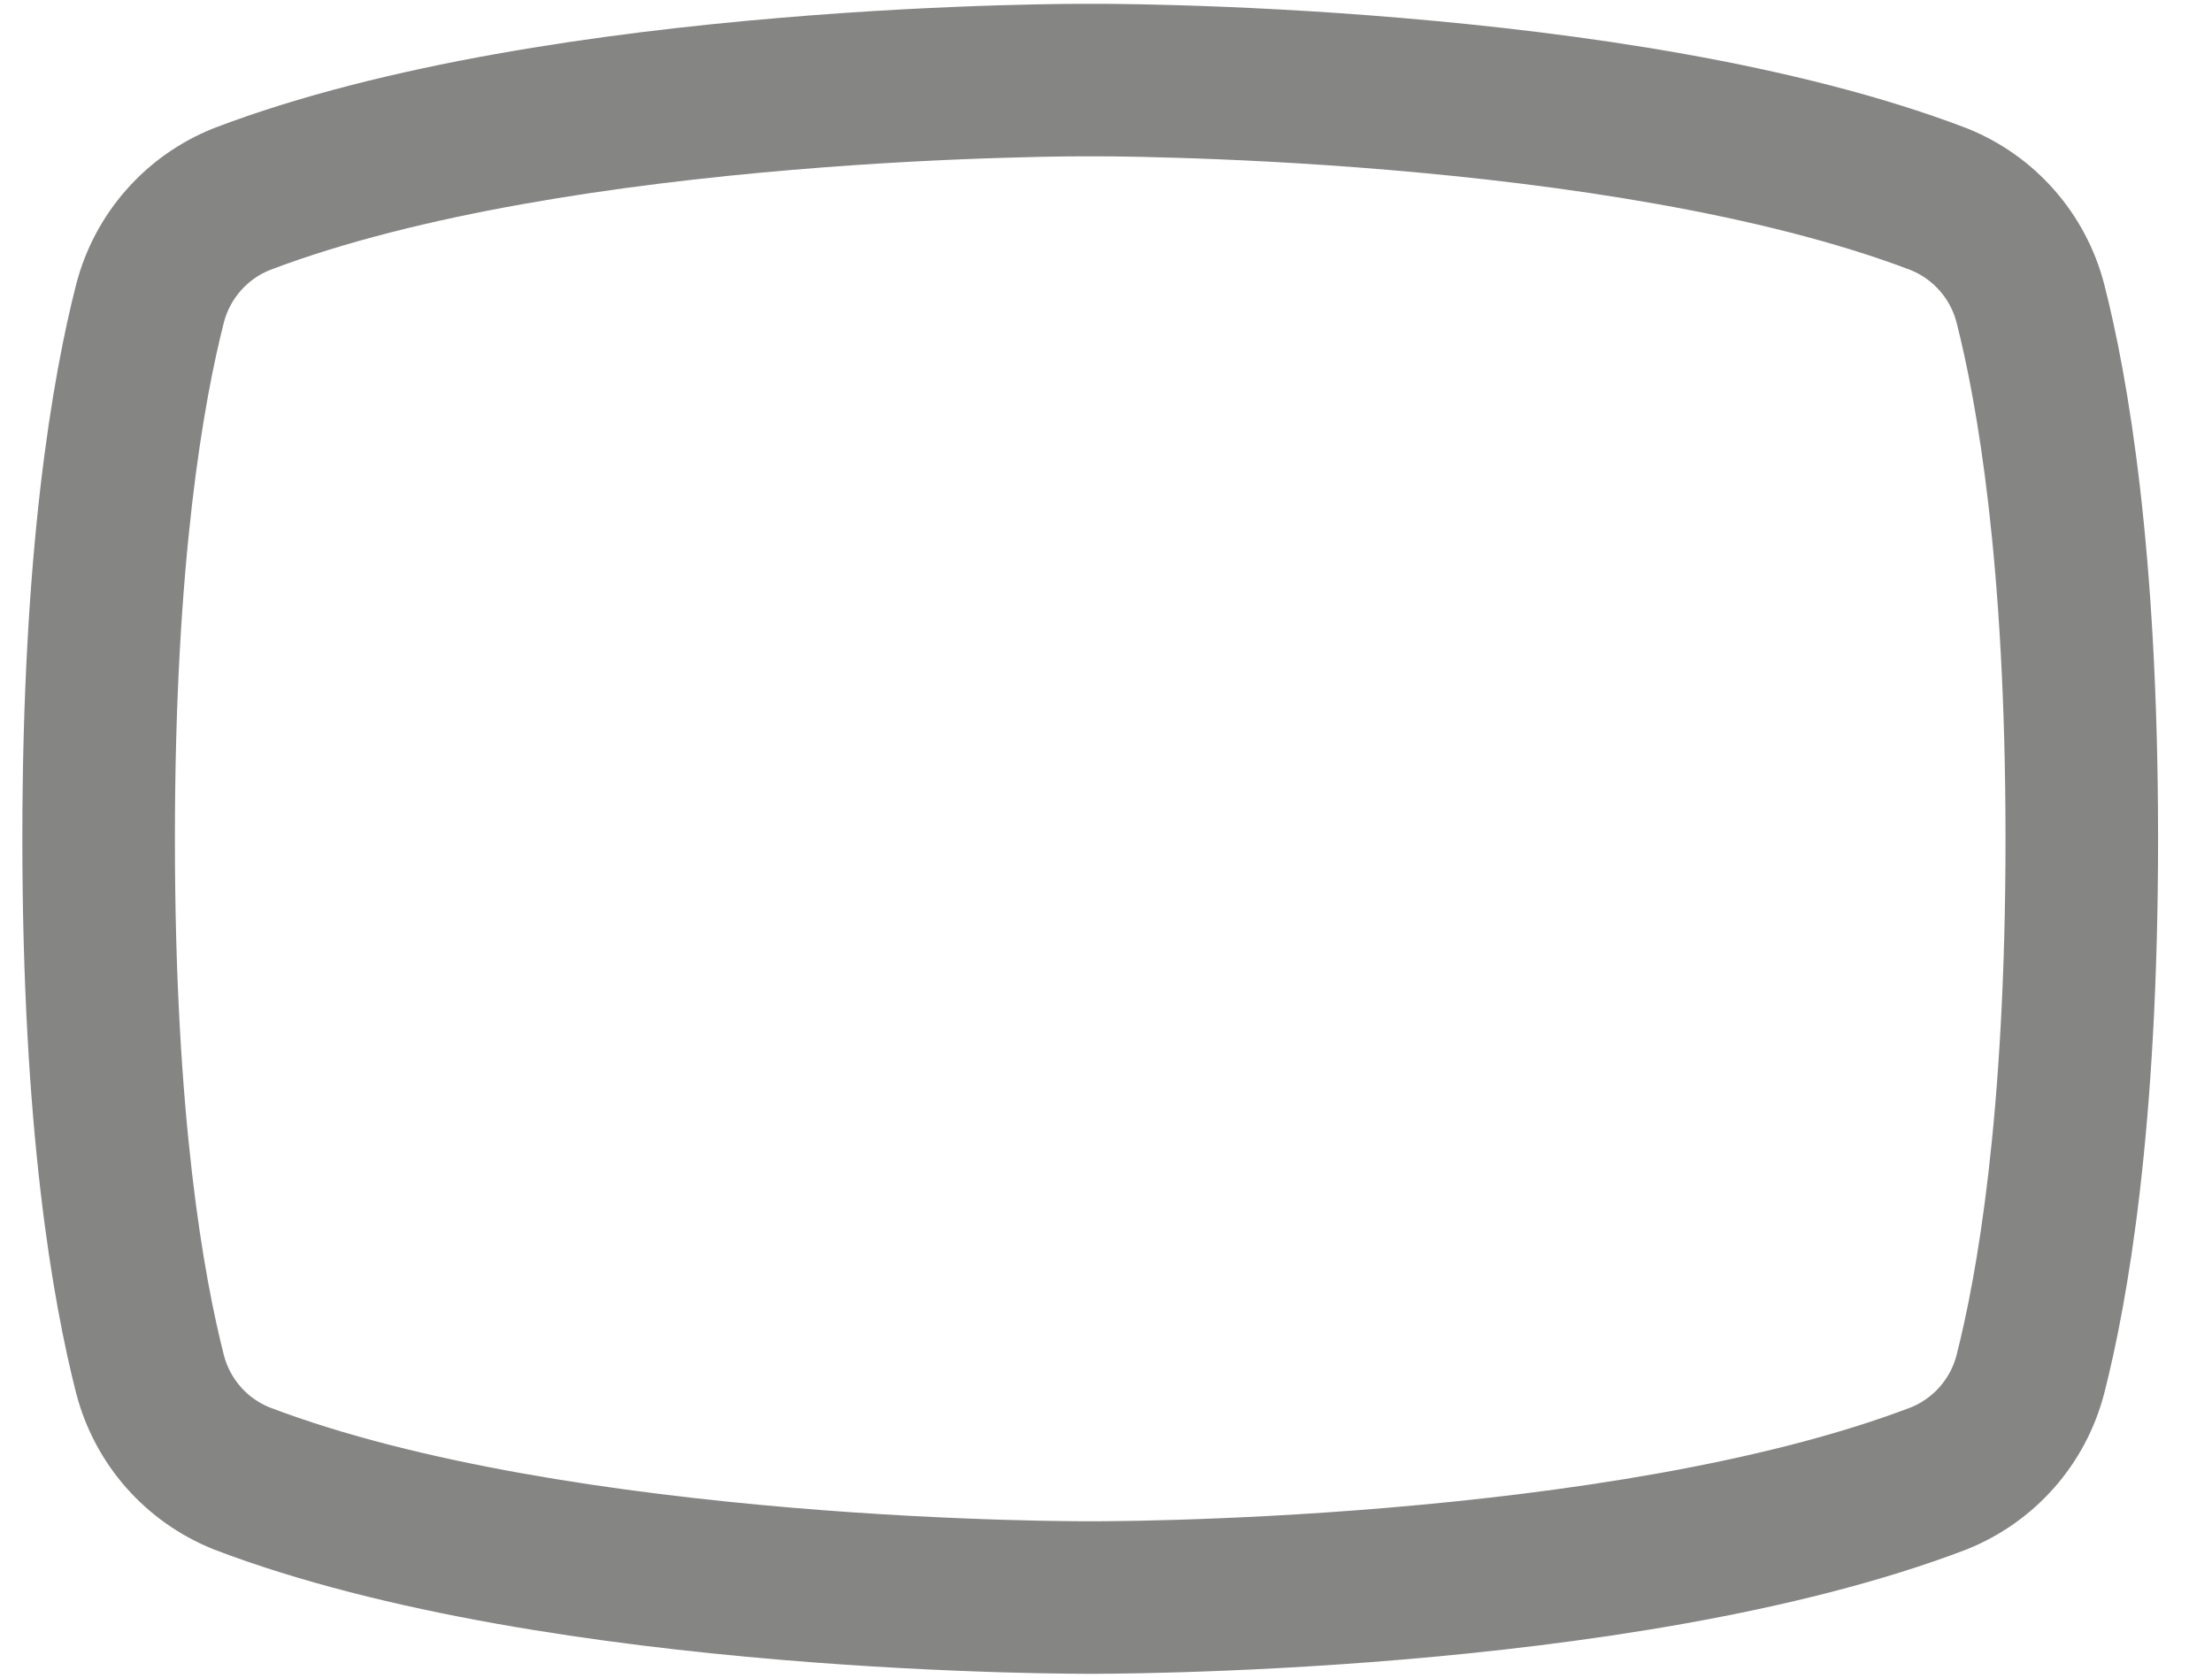 <svg width="29" height="22" viewBox="0 0 29 22" fill="none" xmlns="http://www.w3.org/2000/svg">
<path fill-rule="evenodd" clip-rule="evenodd" d="M14.291 0.05L14.275 0.05L14.212 0.05C14.157 0.05 14.078 0.05 13.976 0.051C13.772 0.054 13.479 0.058 13.114 0.069C12.384 0.091 11.367 0.137 10.217 0.235C7.94 0.427 5.042 0.826 2.811 1.678L2.796 1.684C2.358 1.859 1.967 2.135 1.655 2.49C1.343 2.844 1.119 3.267 1 3.724L0.999 3.727C0.688 4.946 0.293 7.205 0.293 11C0.293 14.794 0.688 17.054 0.999 18.273L1 18.276C1.119 18.733 1.343 19.156 1.655 19.51C1.967 19.864 2.358 20.14 2.796 20.316L2.811 20.322C5.042 21.174 7.94 21.573 10.217 21.765C11.367 21.862 12.384 21.908 13.114 21.93C13.479 21.941 13.772 21.946 13.976 21.948C14.078 21.949 14.157 21.95 14.212 21.95L14.275 21.95L14.291 21.95H14.294L14.311 21.95L14.374 21.95C14.429 21.95 14.508 21.949 14.61 21.948C14.813 21.946 15.107 21.941 15.472 21.93C16.202 21.908 17.218 21.862 18.369 21.765C20.646 21.573 23.544 21.174 25.775 20.322L25.79 20.316C26.228 20.14 26.619 19.864 26.931 19.51C27.243 19.156 27.467 18.733 27.586 18.276L27.587 18.273C27.898 17.054 28.293 14.794 28.293 11C28.293 7.205 27.898 4.946 27.587 3.727L27.586 3.724C27.467 3.267 27.243 2.844 26.931 2.49C26.619 2.135 26.228 1.859 25.79 1.684L25.775 1.678C23.544 0.826 20.646 0.427 18.369 0.235C17.218 0.137 16.202 0.091 15.472 0.069C15.107 0.058 14.813 0.054 14.61 0.051C14.508 0.05 14.429 0.05 14.374 0.05L14.311 0.05L14.294 0.05H14.291ZM14.288 19.95L14.298 19.95L14.302 19.95L14.315 19.95L14.37 19.95C14.419 19.95 14.493 19.949 14.589 19.948C14.781 19.946 15.062 19.942 15.412 19.931C16.115 19.91 17.094 19.866 18.201 19.772C20.437 19.583 23.097 19.202 25.053 18.456C25.197 18.397 25.326 18.306 25.43 18.188C25.534 18.07 25.61 17.928 25.65 17.775C25.913 16.743 26.293 14.653 26.293 11C26.293 7.347 25.913 5.257 25.65 4.225C25.61 4.072 25.534 3.93 25.43 3.812C25.326 3.694 25.197 3.602 25.053 3.543C23.097 2.798 20.437 2.416 18.201 2.228C17.094 2.134 16.115 2.09 15.412 2.069C15.062 2.058 14.781 2.053 14.589 2.051C14.493 2.05 14.419 2.05 14.37 2.05L14.315 2.05L14.302 2.05L14.299 2.05L14.288 2.05L14.284 2.05L14.271 2.05L14.216 2.05C14.167 2.05 14.093 2.05 13.997 2.051C13.805 2.053 13.524 2.058 13.174 2.069C12.471 2.09 11.492 2.134 10.385 2.228C8.149 2.416 5.489 2.798 3.533 3.543C3.389 3.602 3.259 3.694 3.156 3.812C3.052 3.93 2.976 4.072 2.936 4.225C2.673 5.257 2.293 7.347 2.293 11C2.293 14.653 2.673 16.743 2.936 17.775C2.976 17.928 3.052 18.07 3.156 18.188C3.259 18.306 3.389 18.397 3.533 18.456C5.489 19.202 8.149 19.583 10.385 19.772C11.492 19.866 12.471 19.91 13.174 19.931C13.524 19.942 13.805 19.946 13.997 19.948C14.093 19.949 14.167 19.95 14.216 19.95L14.271 19.95L14.284 19.95L14.288 19.95Z" fill="#858584"/>
</svg>
